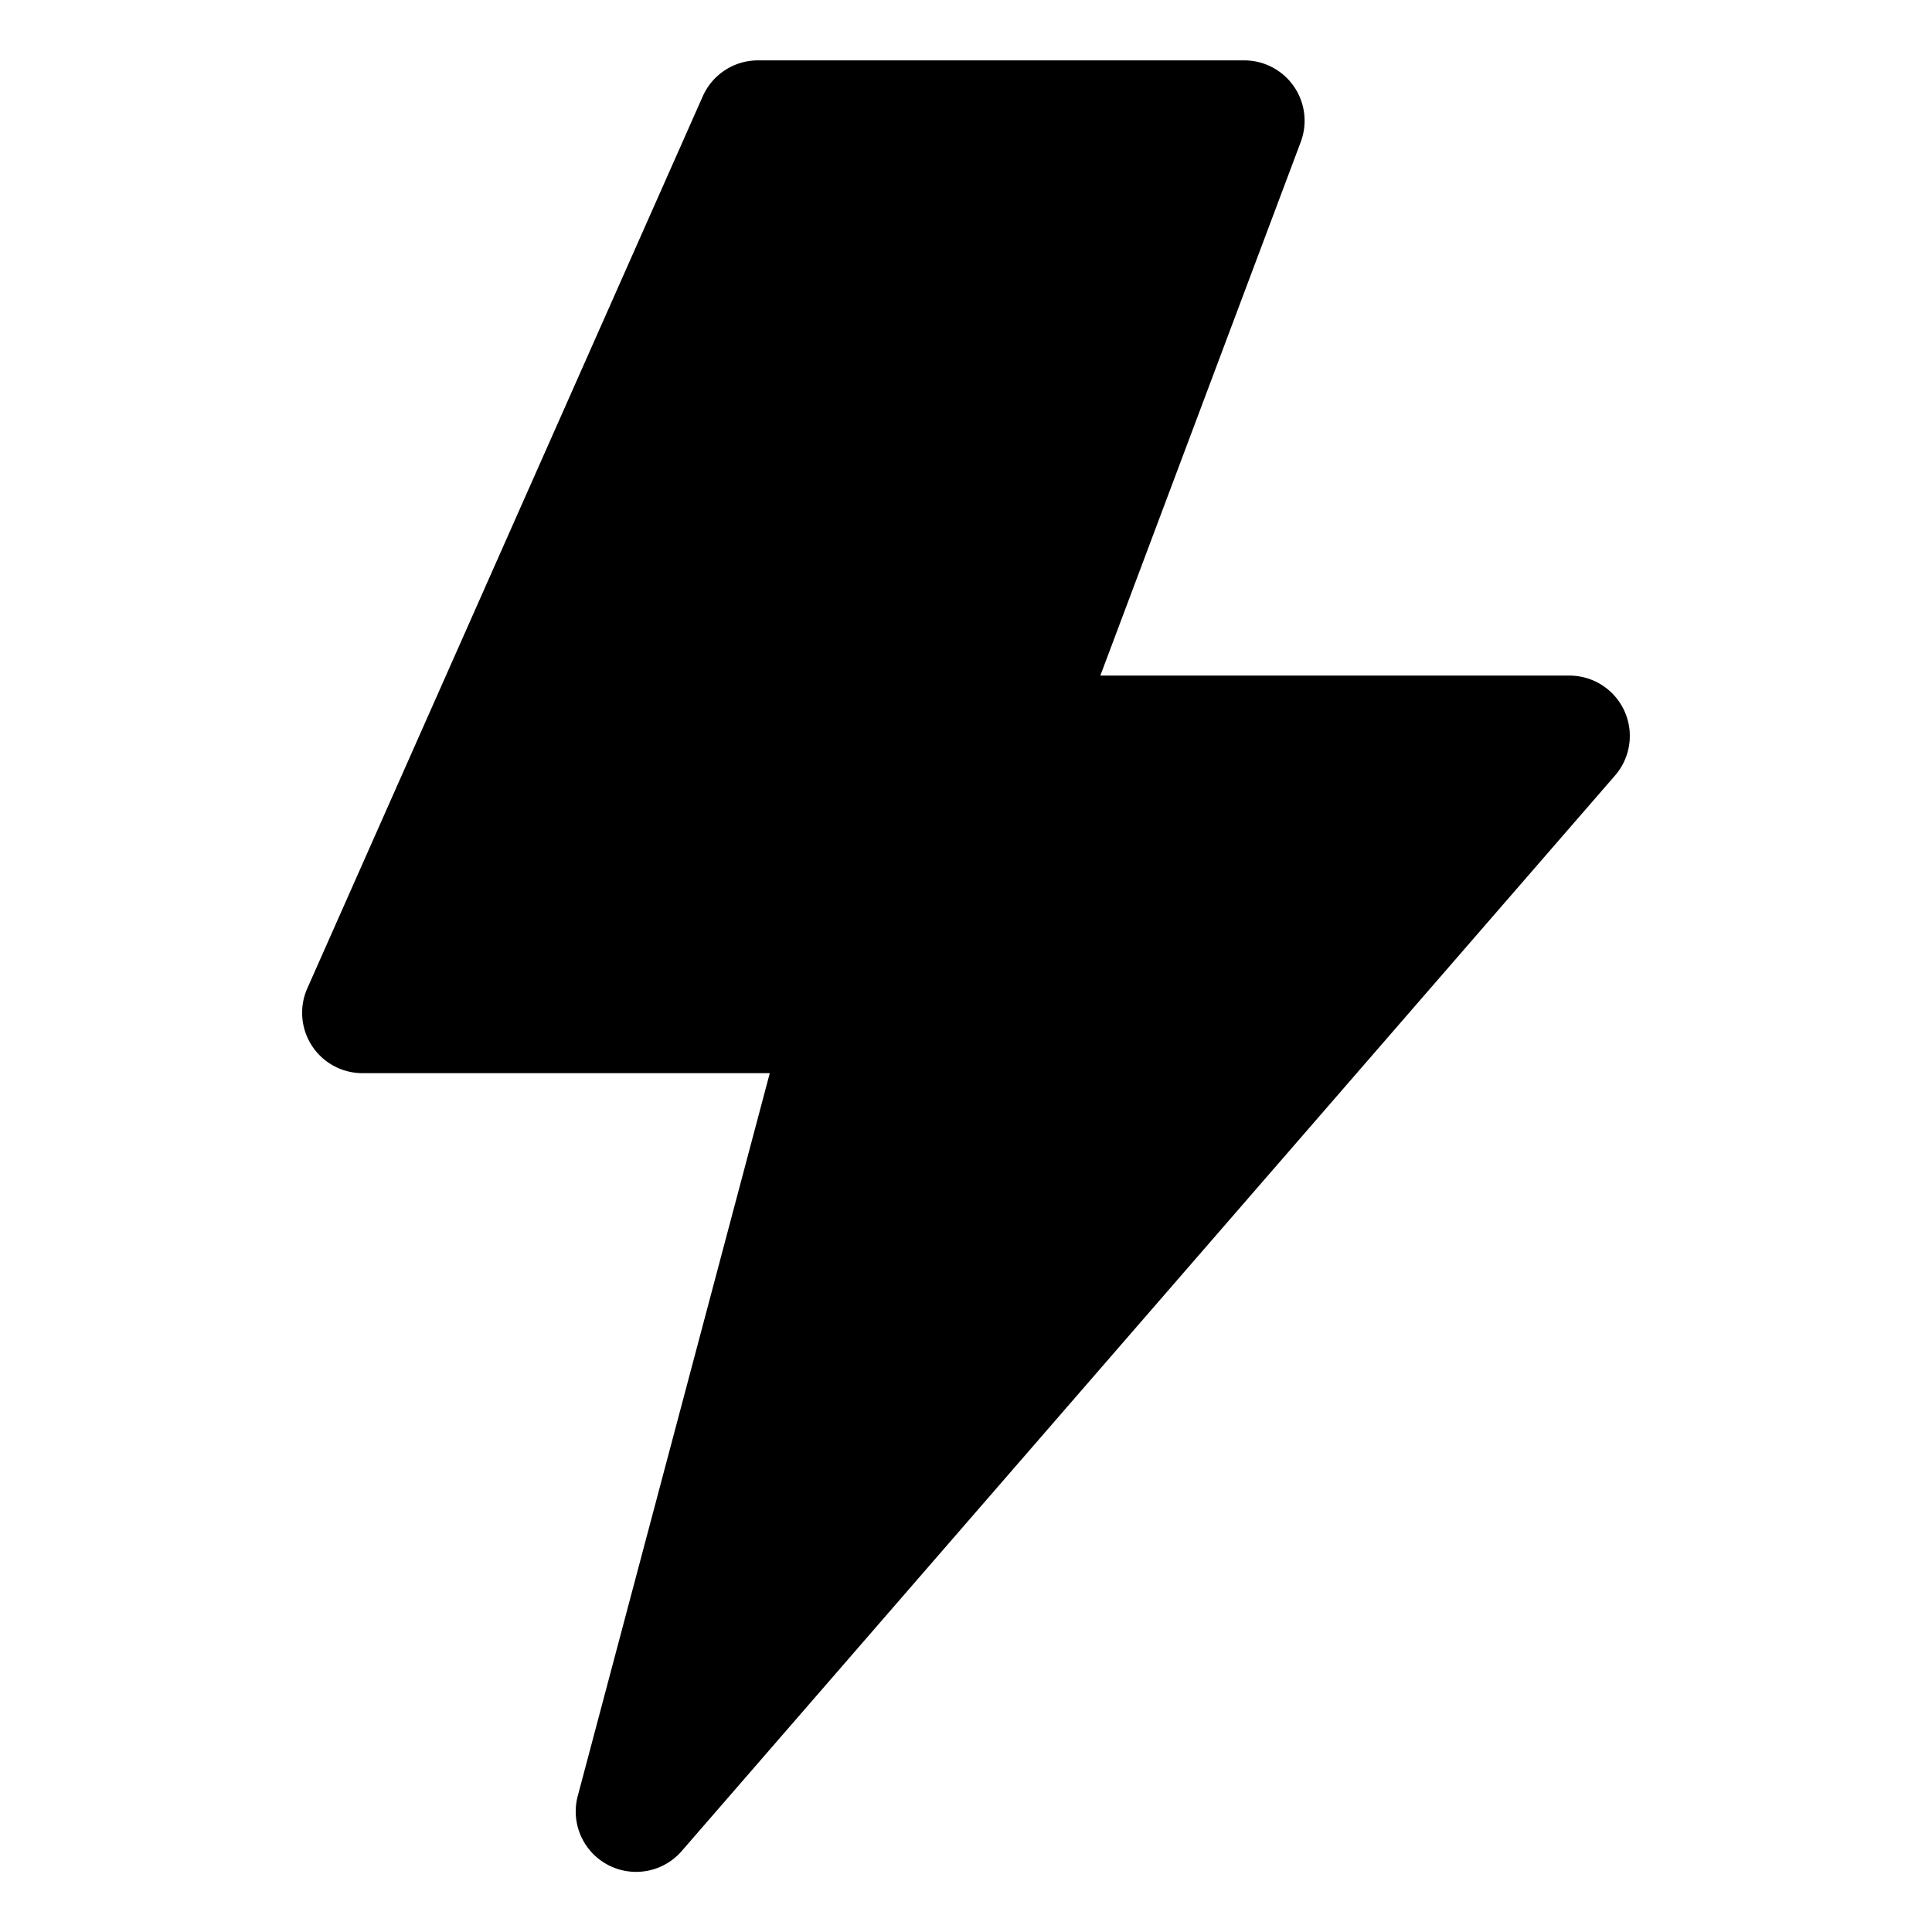 <!-- icon666.com - MILLIONS vector ICONS FREE --><svg viewBox="0 0 64 64" xmlns="http://www.w3.org/2000/svg"><g id="Layer_10" data-name="Layer 10"><path d="m53.81 23.55a2 2 0 0 0 -1.81-1.17h-15.55l6.64-17.68a2 2 0 0 0 -1.87-2.7h-16.12a2 2 0 0 0 -1.82 1.19l-13.1 29.55a2 2 0 0 0 1.82 2.81h13.5l-6.36 23.94a2 2 0 0 0 3.45 1.82l30.91-35.62a2 2 0 0 0 .31-2.14z"></path></g></svg>
